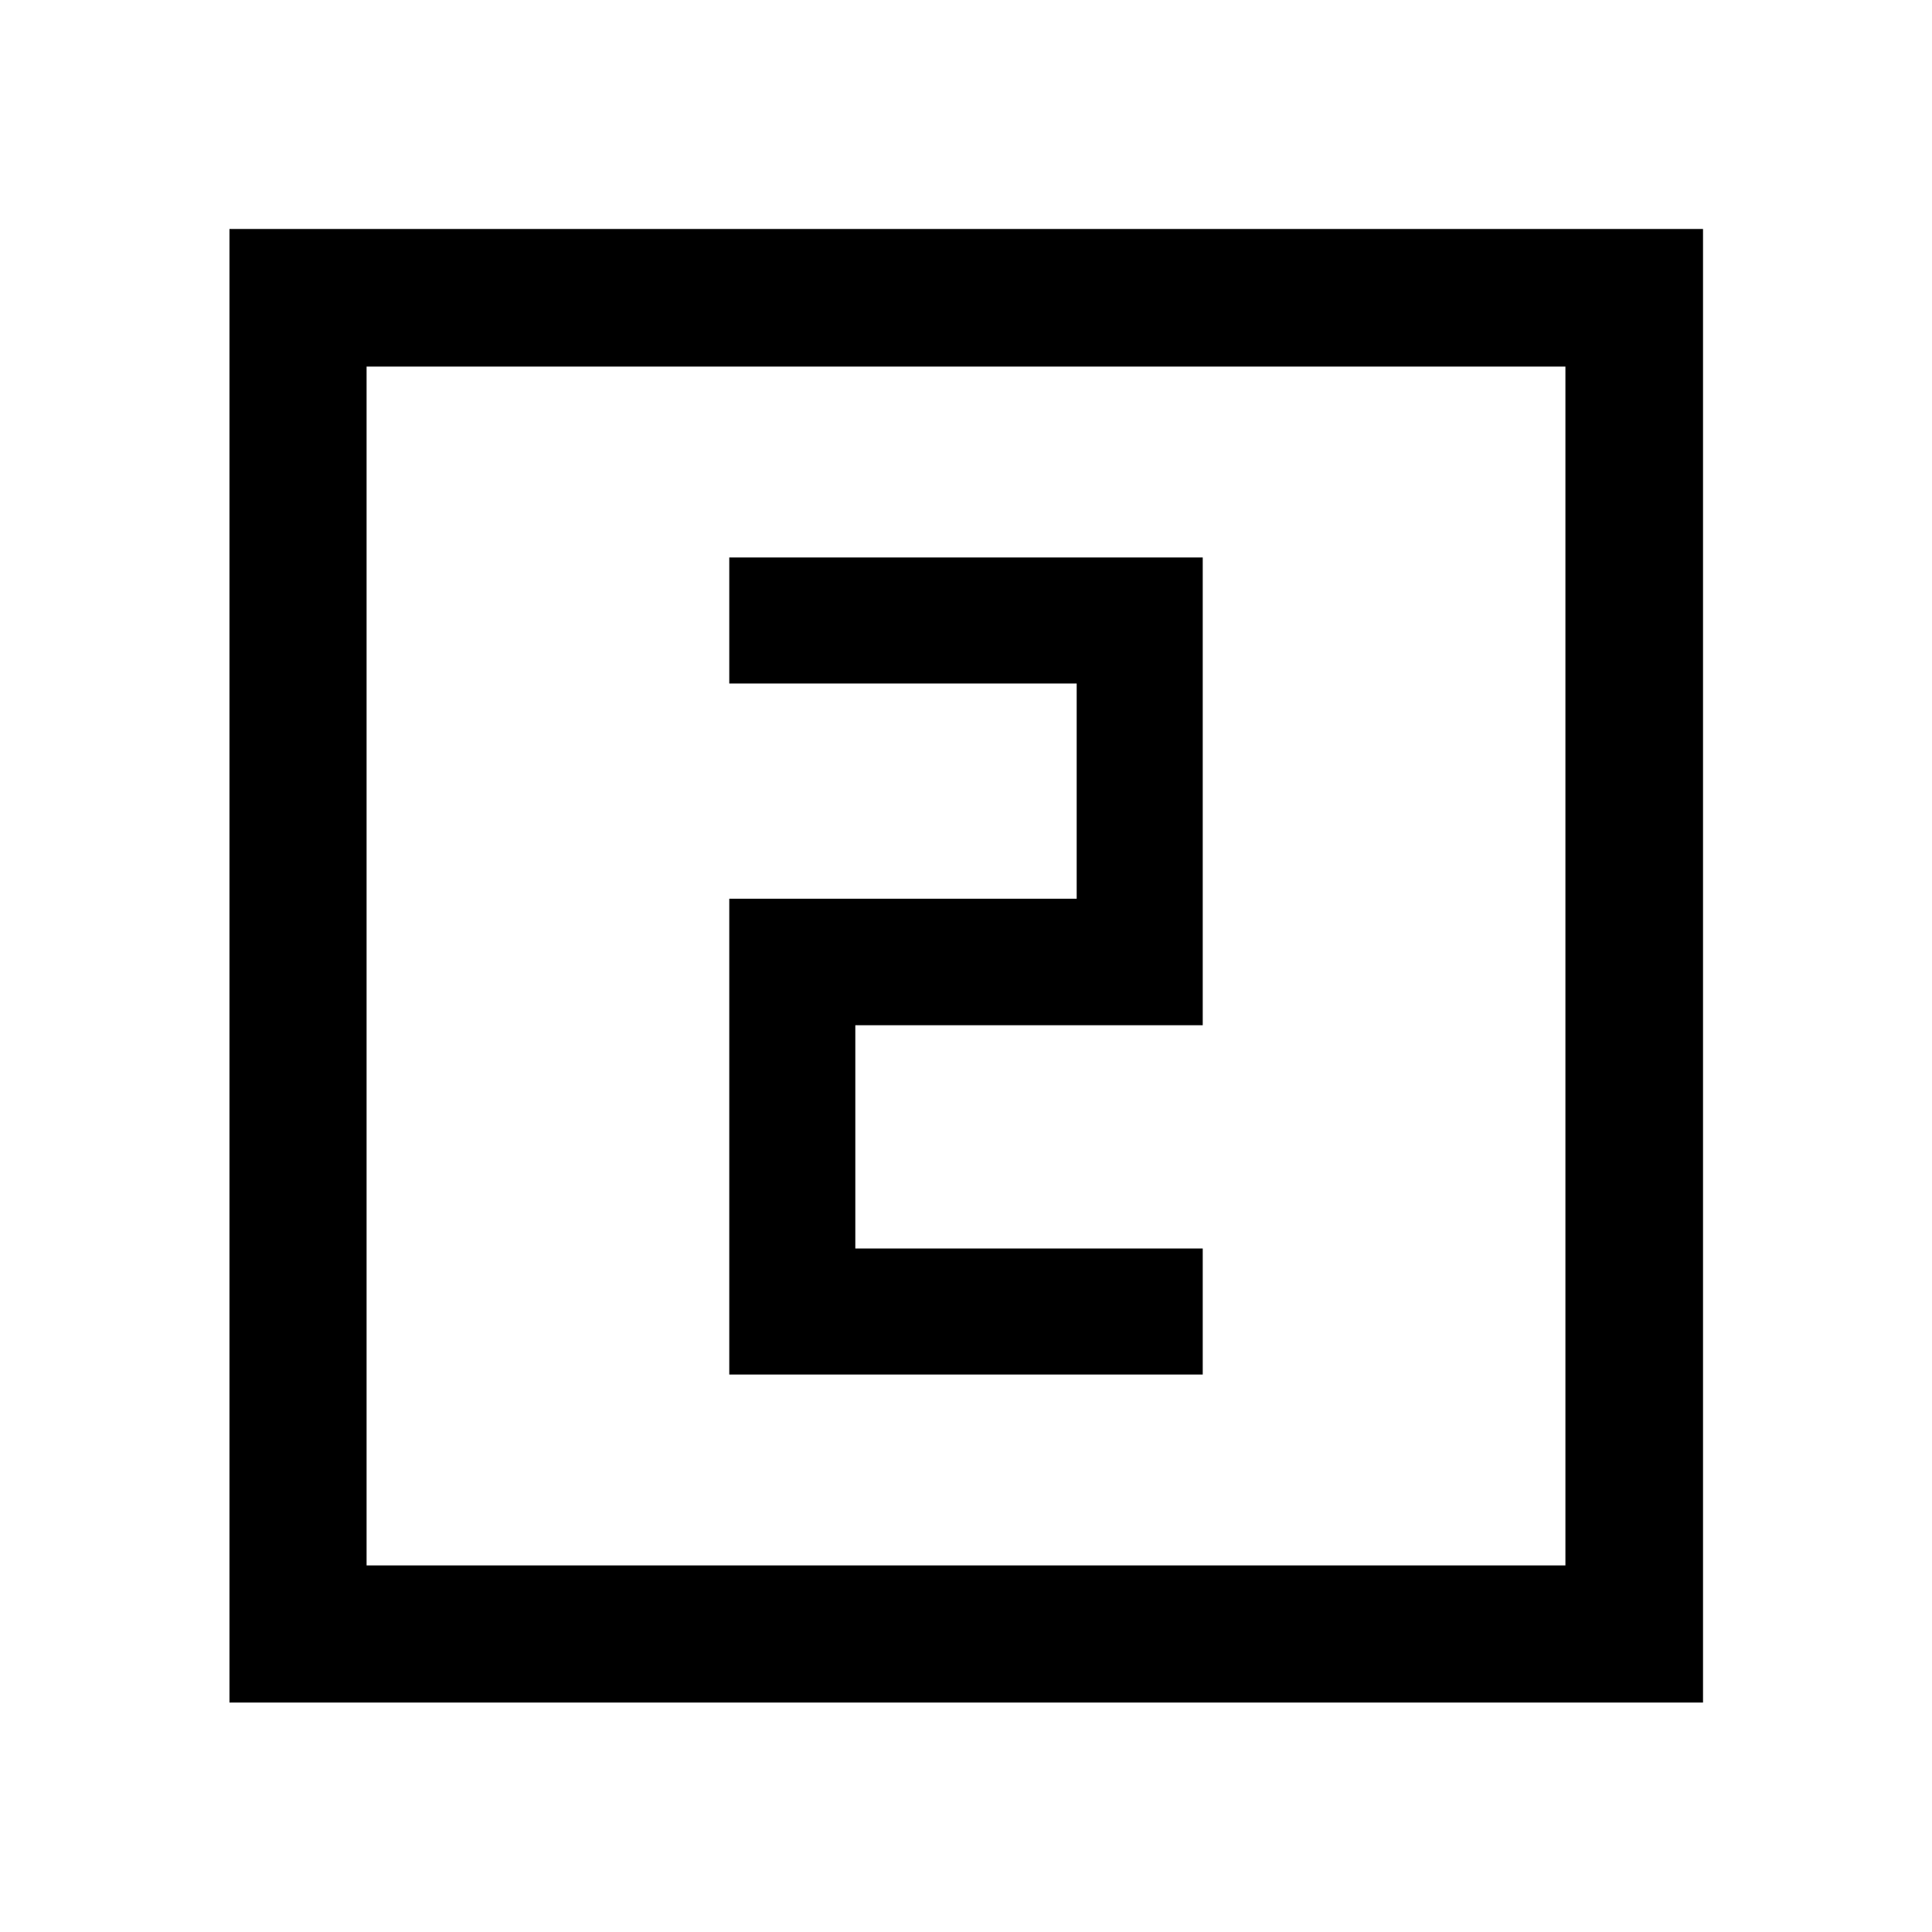<svg xmlns="http://www.w3.org/2000/svg" height="48" viewBox="0 -960 960 960" width="48"><path d="M362.37-277h235.26v-62.63H425v-110.94h172.63V-683H362.37v62.63H535v106.94H362.37V-277ZM114.02-114.02v-732.2h732.2v732.2h-732.2Zm68.13-68.13h595.7v-595.7h-595.7v595.7Zm0 0v-595.7 595.7Z"/></svg>
